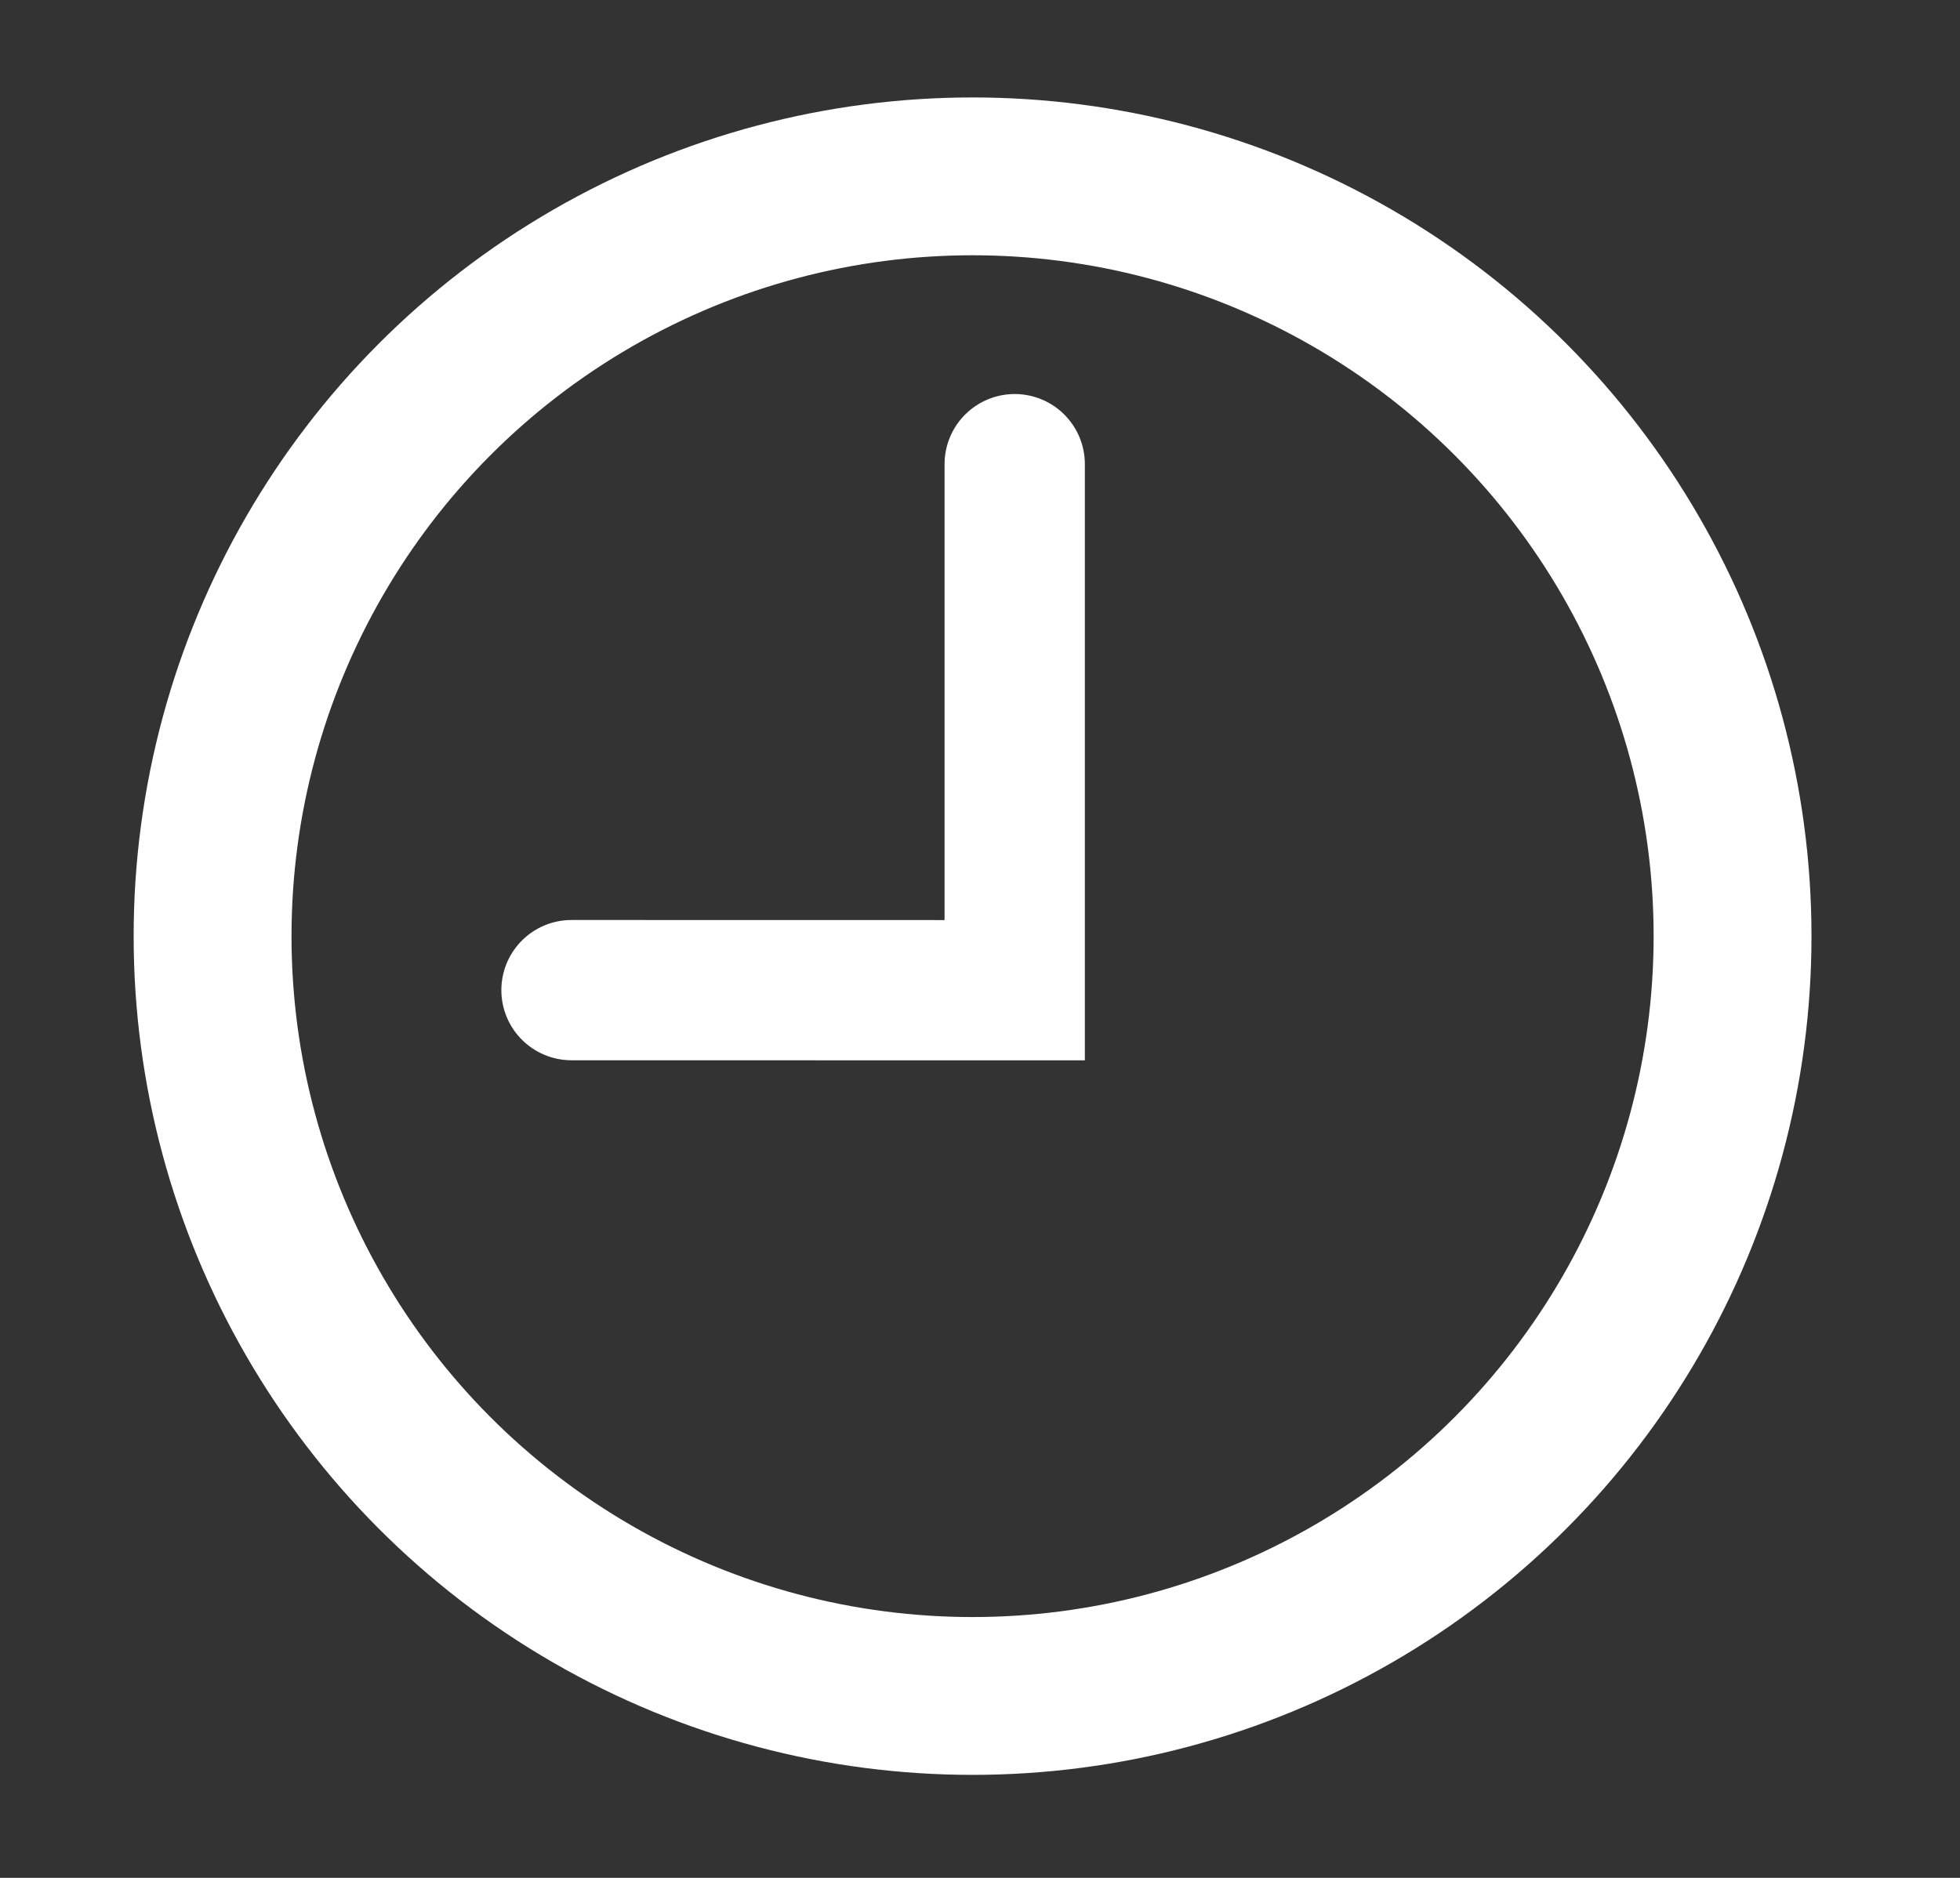 <?xml version="1.0" encoding="UTF-8" standalone="no"?>
<svg width="24px" height="23px" viewBox="0 0 24 23" version="1.1" xmlns="http://www.w3.org/2000/svg" xmlns:xlink="http://www.w3.org/1999/xlink">
    <rect x="0" y="0" width="24" height="23" fill="#333333" stroke="none"/>
    <!-- Generator: Sketch 41.2 (35397) - http://www.bohemiancoding.com/sketch -->
    <title>History White</title>
    <desc>Created with Sketch.</desc>
    <defs></defs>
    <g id="Page-1" stroke="none" stroke-width="1" fill="none" fill-rule="evenodd">
        <g id="History-White" stroke="#FFFFFF">
            <g id="Group-11-Copy-3" transform="translate(2.5, 1.5)">
                <g id="Group-4">
                    <ellipse id="Oval-97-Copy-3" stroke-width="1.933" cx="9.409" cy="9.966" rx="9.306" ry="9.306"></ellipse>
                    <polyline id="Rectangle-17-Copy-3" stroke-width="1.718" stroke-linecap="round" points="9.925 4.185 9.925 10.628 4.498 10.627"></polyline>
                </g>
            </g>
        </g>
    </g>
</svg>